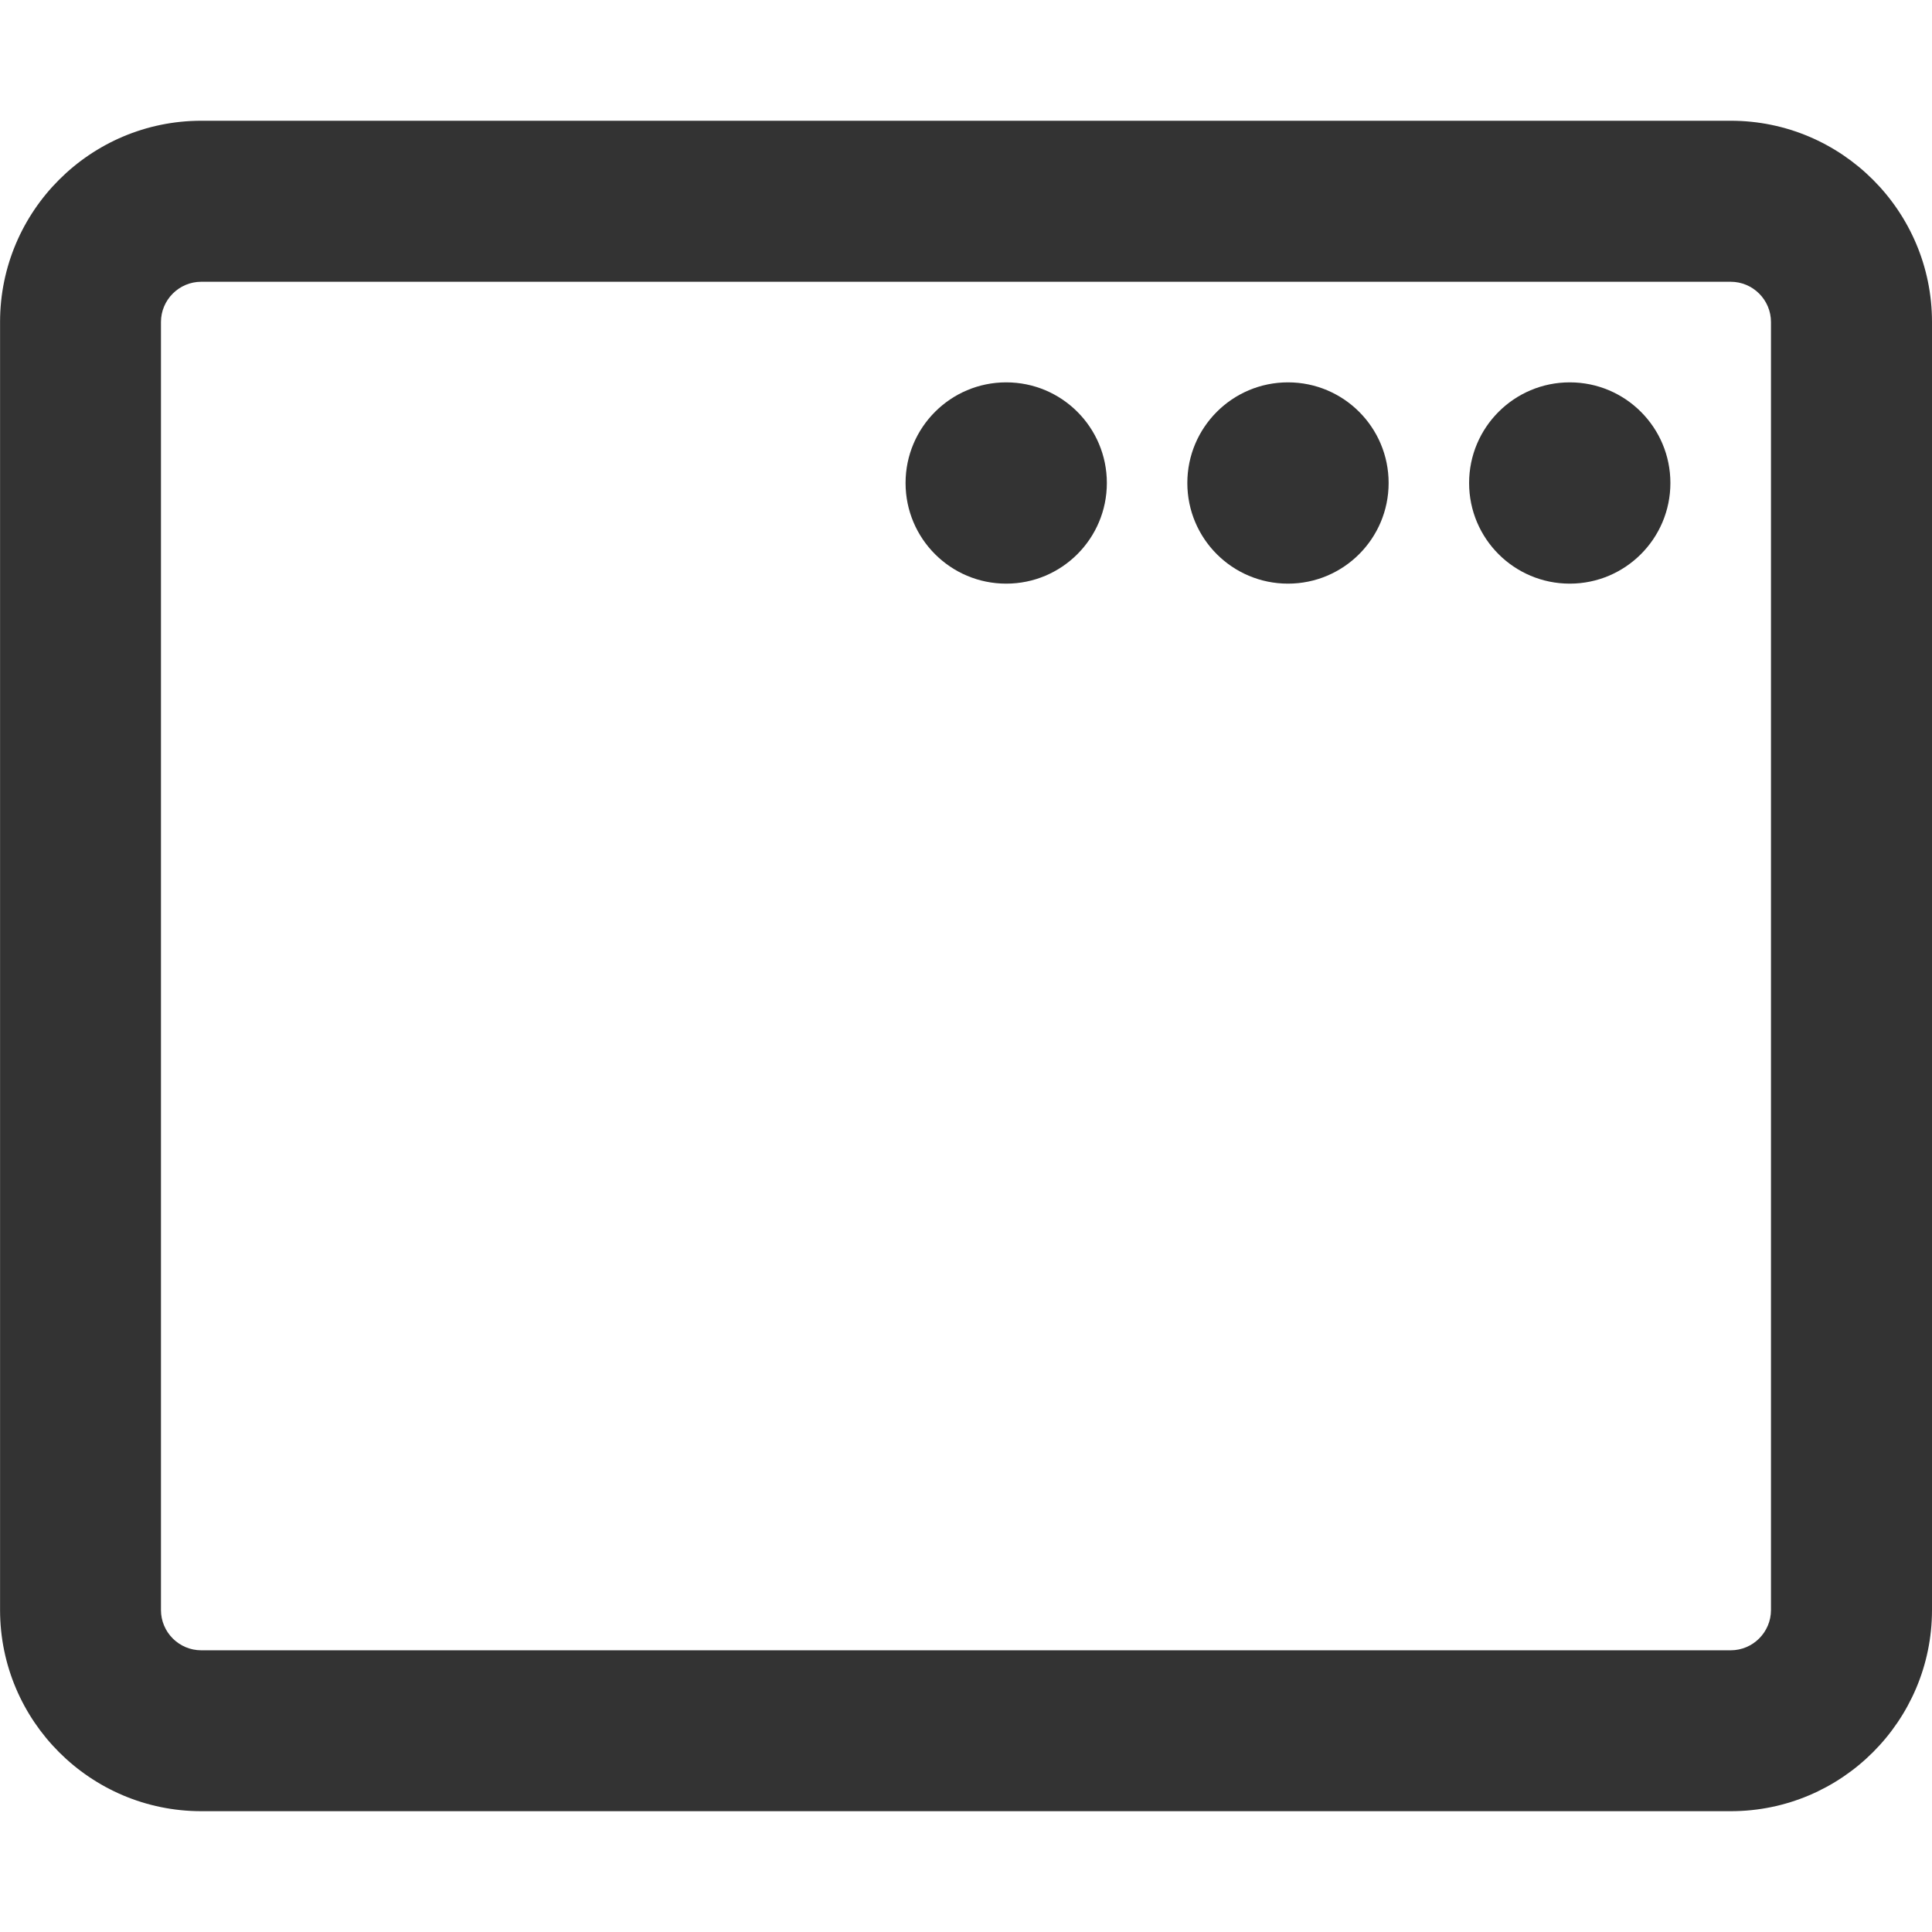 <?xml version="1.0" encoding="utf-8"?>
<!-- Generated by IcoMoon.io -->
<!DOCTYPE svg PUBLIC "-//W3C//DTD SVG 1.1//EN" "http://www.w3.org/Graphics/SVG/1.1/DTD/svg11.dtd">
<svg version="1.1" xmlns="http://www.w3.org/2000/svg" xmlns:xlink="http://www.w3.org/1999/xlink" width="32" height="32" viewBox="0 0 32 32">
<path fill="#333333" d="M27.667 8c0 0.92-0.746 1.667-1.667 1.667s-1.667-0.746-1.667-1.667c0-0.92 0.746-1.667 1.667-1.667s1.667 0.746 1.667 1.667z"></path>
<path fill="#333333" d="M28.667 2h-25.333c-1.838 0-3.333 1.495-3.333 3.333v21.333c0 1.838 1.495 3.333 3.333 3.333h25.333c1.838 0 3.333-1.495 3.333-3.333v-21.333c0-1.838-1.495-3.333-3.333-3.333zM29.333 26.667c0 0.367-0.299 0.667-0.667 0.667h-25.333c-0.367 0-0.667-0.299-0.667-0.667v-21.333c0-0.367 0.299-0.667 0.667-0.667h25.333c0.367 0 0.667 0.299 0.667 0.667v21.333z"></path>
<path fill="#333333" d="M23 8c0 0.92-0.746 1.667-1.667 1.667s-1.667-0.746-1.667-1.667c0-0.92 0.746-1.667 1.667-1.667s1.667 0.746 1.667 1.667z"></path>
<path fill="#333333" d="M18.333 8c0 0.92-0.746 1.667-1.667 1.667s-1.667-0.746-1.667-1.667c0-0.92 0.746-1.667 1.667-1.667s1.667 0.746 1.667 1.667z"></path>
</svg>
